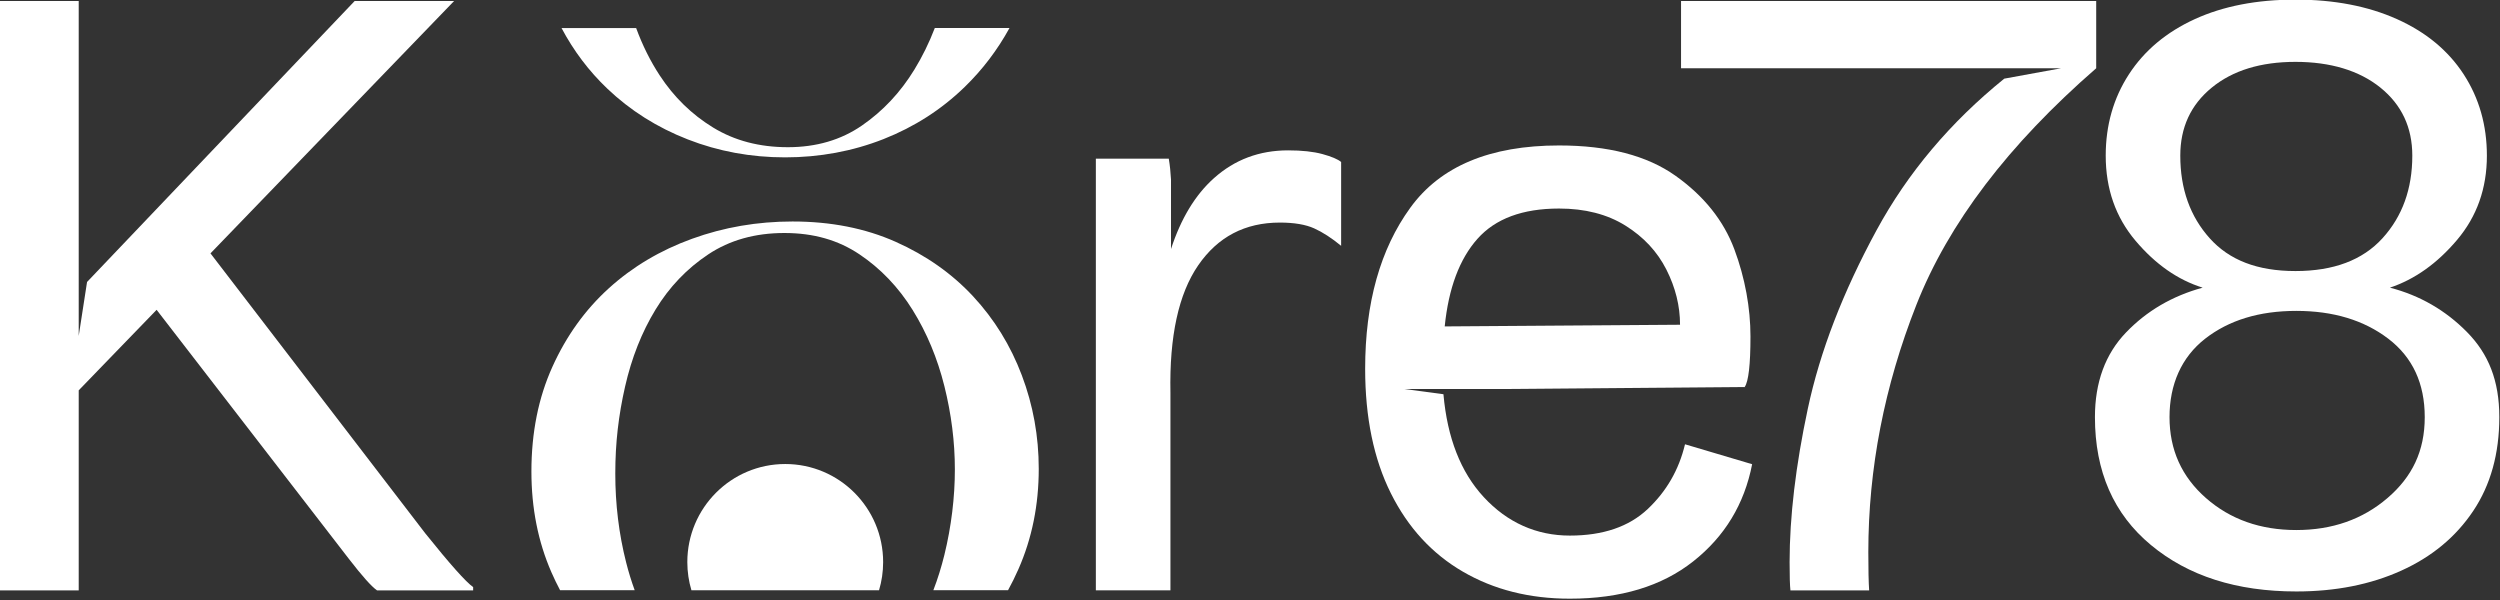 <svg width="400" height="96" viewBox="0 0 400 96" fill="none" xmlns="http://www.w3.org/2000/svg">
<rect x="0" y="0" width="400" height="96" fill="#333333" stroke="none"/>
<g clip-path="url(#clip0_5775_62368)">
<path d="M68.014 85.297L33.676 40.539L72.654 0.164H56.744L13.928 45.116L12.594 53.748V0.164H0V94.462H12.594V62.454L25.058 49.571L55.817 89.414C57.938 92.16 59.439 93.843 60.324 94.462H75.704V93.931C74.554 93.134 71.991 90.257 68.014 85.297Z" fill="white"/>
<path d="M187.229 28.729V31.851C187.263 31.357 187.279 30.886 187.279 30.438C187.279 29.859 187.263 29.29 187.229 28.729Z" fill="white"/>
<path d="M269.602 71.085C268.629 75.159 266.639 78.612 263.637 81.444C260.629 84.279 256.477 85.694 251.173 85.694C245.869 85.694 241.183 83.636 237.385 79.518C233.714 75.542 231.569 70.063 230.95 63.075L224.662 62.235H241.229L279.148 61.921C279.766 61.037 280.075 58.335 280.075 53.819C280.075 49.304 279.214 44.479 277.491 39.874C275.766 35.272 272.629 31.353 268.077 28.12C263.525 24.889 257.316 23.273 249.45 23.273C238.4 23.273 230.466 26.592 225.652 33.233C220.833 39.874 218.425 48.464 218.425 58.999C218.425 66.791 219.796 73.432 222.535 78.921C225.275 84.411 229.119 88.596 234.071 91.471C239.019 94.35 244.721 95.788 251.173 95.788C259.304 95.788 265.889 93.796 270.927 89.811C275.966 85.827 279.102 80.648 280.341 74.272L269.602 71.085ZM236.391 38.213C239.262 34.983 243.616 33.366 249.45 33.366C253.602 33.366 257.139 34.275 260.056 36.088C262.973 37.904 265.16 40.252 266.619 43.127C268.077 46.006 268.806 48.95 268.806 51.959L231.154 52.226C231.771 46.116 233.516 41.447 236.391 38.213Z" fill="white"/>
<path d="M268.967 0.164V10.923H329.765L320.681 12.585C312.054 19.564 305.246 27.643 300.256 36.821C294.865 46.739 291.196 56.257 289.254 65.376C287.308 74.497 286.336 82.686 286.336 89.946C286.336 92.16 286.379 93.664 286.469 94.462H299.063C298.975 93.134 298.931 91.098 298.931 88.353C298.931 74.983 301.494 61.79 306.621 48.773C311.746 35.758 321.338 23.141 335.392 10.923V0.164H268.967Z" fill="white"/>
<path d="M394.719 53.129C391.273 49.633 387.163 47.265 382.39 46.025C386.367 44.696 389.946 42.151 393.129 38.388C396.311 34.625 397.902 30.133 397.902 24.907C397.902 20.039 396.663 15.7 394.19 11.892C391.715 8.086 388.156 5.141 383.517 3.06C378.877 0.98 373.461 -0.062 367.275 -0.062C361.088 -0.062 355.717 0.98 351.167 3.06C346.613 5.141 343.1 8.086 340.625 11.892C338.15 15.7 336.915 20.039 336.915 24.907C336.915 30.22 338.505 34.757 341.686 38.521C344.869 42.285 348.448 44.785 352.425 46.025C347.565 47.353 343.477 49.743 340.163 53.196C336.848 56.649 335.19 61.165 335.19 66.743C335.19 75.421 338.173 82.238 344.14 87.196C350.107 92.156 357.863 94.634 367.409 94.634C373.684 94.634 379.273 93.528 384.179 91.313C389.086 89.101 392.929 85.914 395.715 81.751C398.498 77.59 399.89 72.587 399.89 66.743C399.89 60.9 398.167 56.629 394.719 53.129ZM348.846 24.907C348.846 20.391 350.523 16.762 353.884 14.017C357.242 11.273 361.707 9.899 367.275 9.899C372.842 9.899 377.463 11.273 380.865 14.017C384.267 16.762 385.969 20.391 385.969 24.907C385.969 30.22 384.377 34.625 381.196 38.122C378.015 41.621 373.373 43.368 367.275 43.368C361.175 43.368 356.69 41.621 353.554 38.122C350.415 34.625 348.846 30.22 348.846 24.907ZM381.992 79.692C378.015 83.101 373.152 84.806 367.409 84.806C361.663 84.806 356.844 83.101 352.957 79.692C349.067 76.284 347.123 71.968 347.123 66.743C347.123 61.518 349.023 57.159 352.823 54.193C356.623 51.227 361.486 49.743 367.409 49.743C373.329 49.743 378.234 51.227 382.125 54.193C386.013 57.159 387.959 61.344 387.959 66.743C387.959 72.143 385.969 76.284 381.992 79.692Z" fill="white"/>
<path d="M163.493 60.05C161.69 55.28 159.092 51.069 155.701 47.418C152.308 43.769 148.179 40.86 143.309 38.691C138.437 36.523 132.936 35.438 126.803 35.438C121.176 35.438 115.817 36.359 110.73 38.203C105.644 40.046 101.207 42.685 97.419 46.118C93.631 49.552 90.617 53.744 88.381 58.694C86.143 63.646 85.026 69.229 85.026 75.445C85.026 81.3 86.089 86.666 88.219 91.546C88.651 92.537 89.117 93.501 89.613 94.434H101.55C101.028 93.01 100.57 91.523 100.178 89.974C99.024 85.419 98.446 80.687 98.446 75.771C98.446 70.855 98.969 66.429 100.016 61.838C101.062 57.249 102.684 53.148 104.886 49.532C107.087 45.92 109.9 42.974 113.328 40.696C116.755 38.42 120.814 37.28 125.504 37.28C130.194 37.28 134.126 38.42 137.518 40.696C140.909 42.974 143.742 45.938 146.015 49.586C148.287 53.238 149.982 57.303 151.102 61.784C152.219 66.266 152.778 70.712 152.778 75.119C152.778 79.526 152.219 84.228 151.102 88.781C150.617 90.75 150.03 92.635 149.336 94.434H161.288C161.886 93.346 162.44 92.22 162.952 91.058C165.118 86.142 166.2 80.794 166.2 75.011C166.2 69.808 165.297 64.82 163.493 60.05Z" fill="white"/>
<path d="M149.567 4.486C148.658 6.849 147.569 9.066 146.3 11.138C144.063 14.789 141.267 17.77 137.912 20.082C134.557 22.396 130.606 23.552 126.06 23.552C121.513 23.552 117.527 22.505 114.101 20.408C110.673 18.312 107.823 15.53 105.55 12.059C104.052 9.77 102.795 7.246 101.782 4.486H89.844C91.79 8.151 94.231 11.381 97.162 14.173C100.842 17.68 105.134 20.39 110.041 22.305C114.947 24.22 120.143 25.178 125.627 25.178C131.112 25.178 136.432 24.202 141.375 22.25C146.317 20.298 150.646 17.517 154.363 13.902C157.201 11.143 159.586 8.004 161.519 4.485H149.569L149.567 4.486Z" fill="white"/>
<path d="M141.302 89.935C141.302 91.502 141.073 93.016 140.645 94.444H110.629C110.201 93.016 109.972 91.502 109.972 89.935C109.972 81.27 116.985 74.243 125.637 74.243C134.289 74.243 141.302 81.27 141.302 89.935Z" fill="white"/>
<path d="M214.581 25.916V39.331C213.077 38.091 211.642 37.162 210.273 36.542C208.902 35.924 207.068 35.612 204.771 35.612C199.203 35.612 194.847 37.892 191.712 42.452C188.573 47.013 187.091 53.807 187.27 62.839V94.448H175.337V25.386H187.005C187.183 26.458 187.301 27.571 187.36 28.723V39.845C188.948 34.965 191.237 31.187 194.231 28.506C197.545 25.541 201.5 24.058 206.097 24.058C208.305 24.058 210.14 24.256 211.598 24.654C213.056 25.053 214.052 25.475 214.581 25.916Z" fill="white"/>
</g>
<defs>
<clipPath id="clip0_5775_62368">
<rect width="400" height="96" fill="white"/>
</clipPath>
</defs>
</svg>
